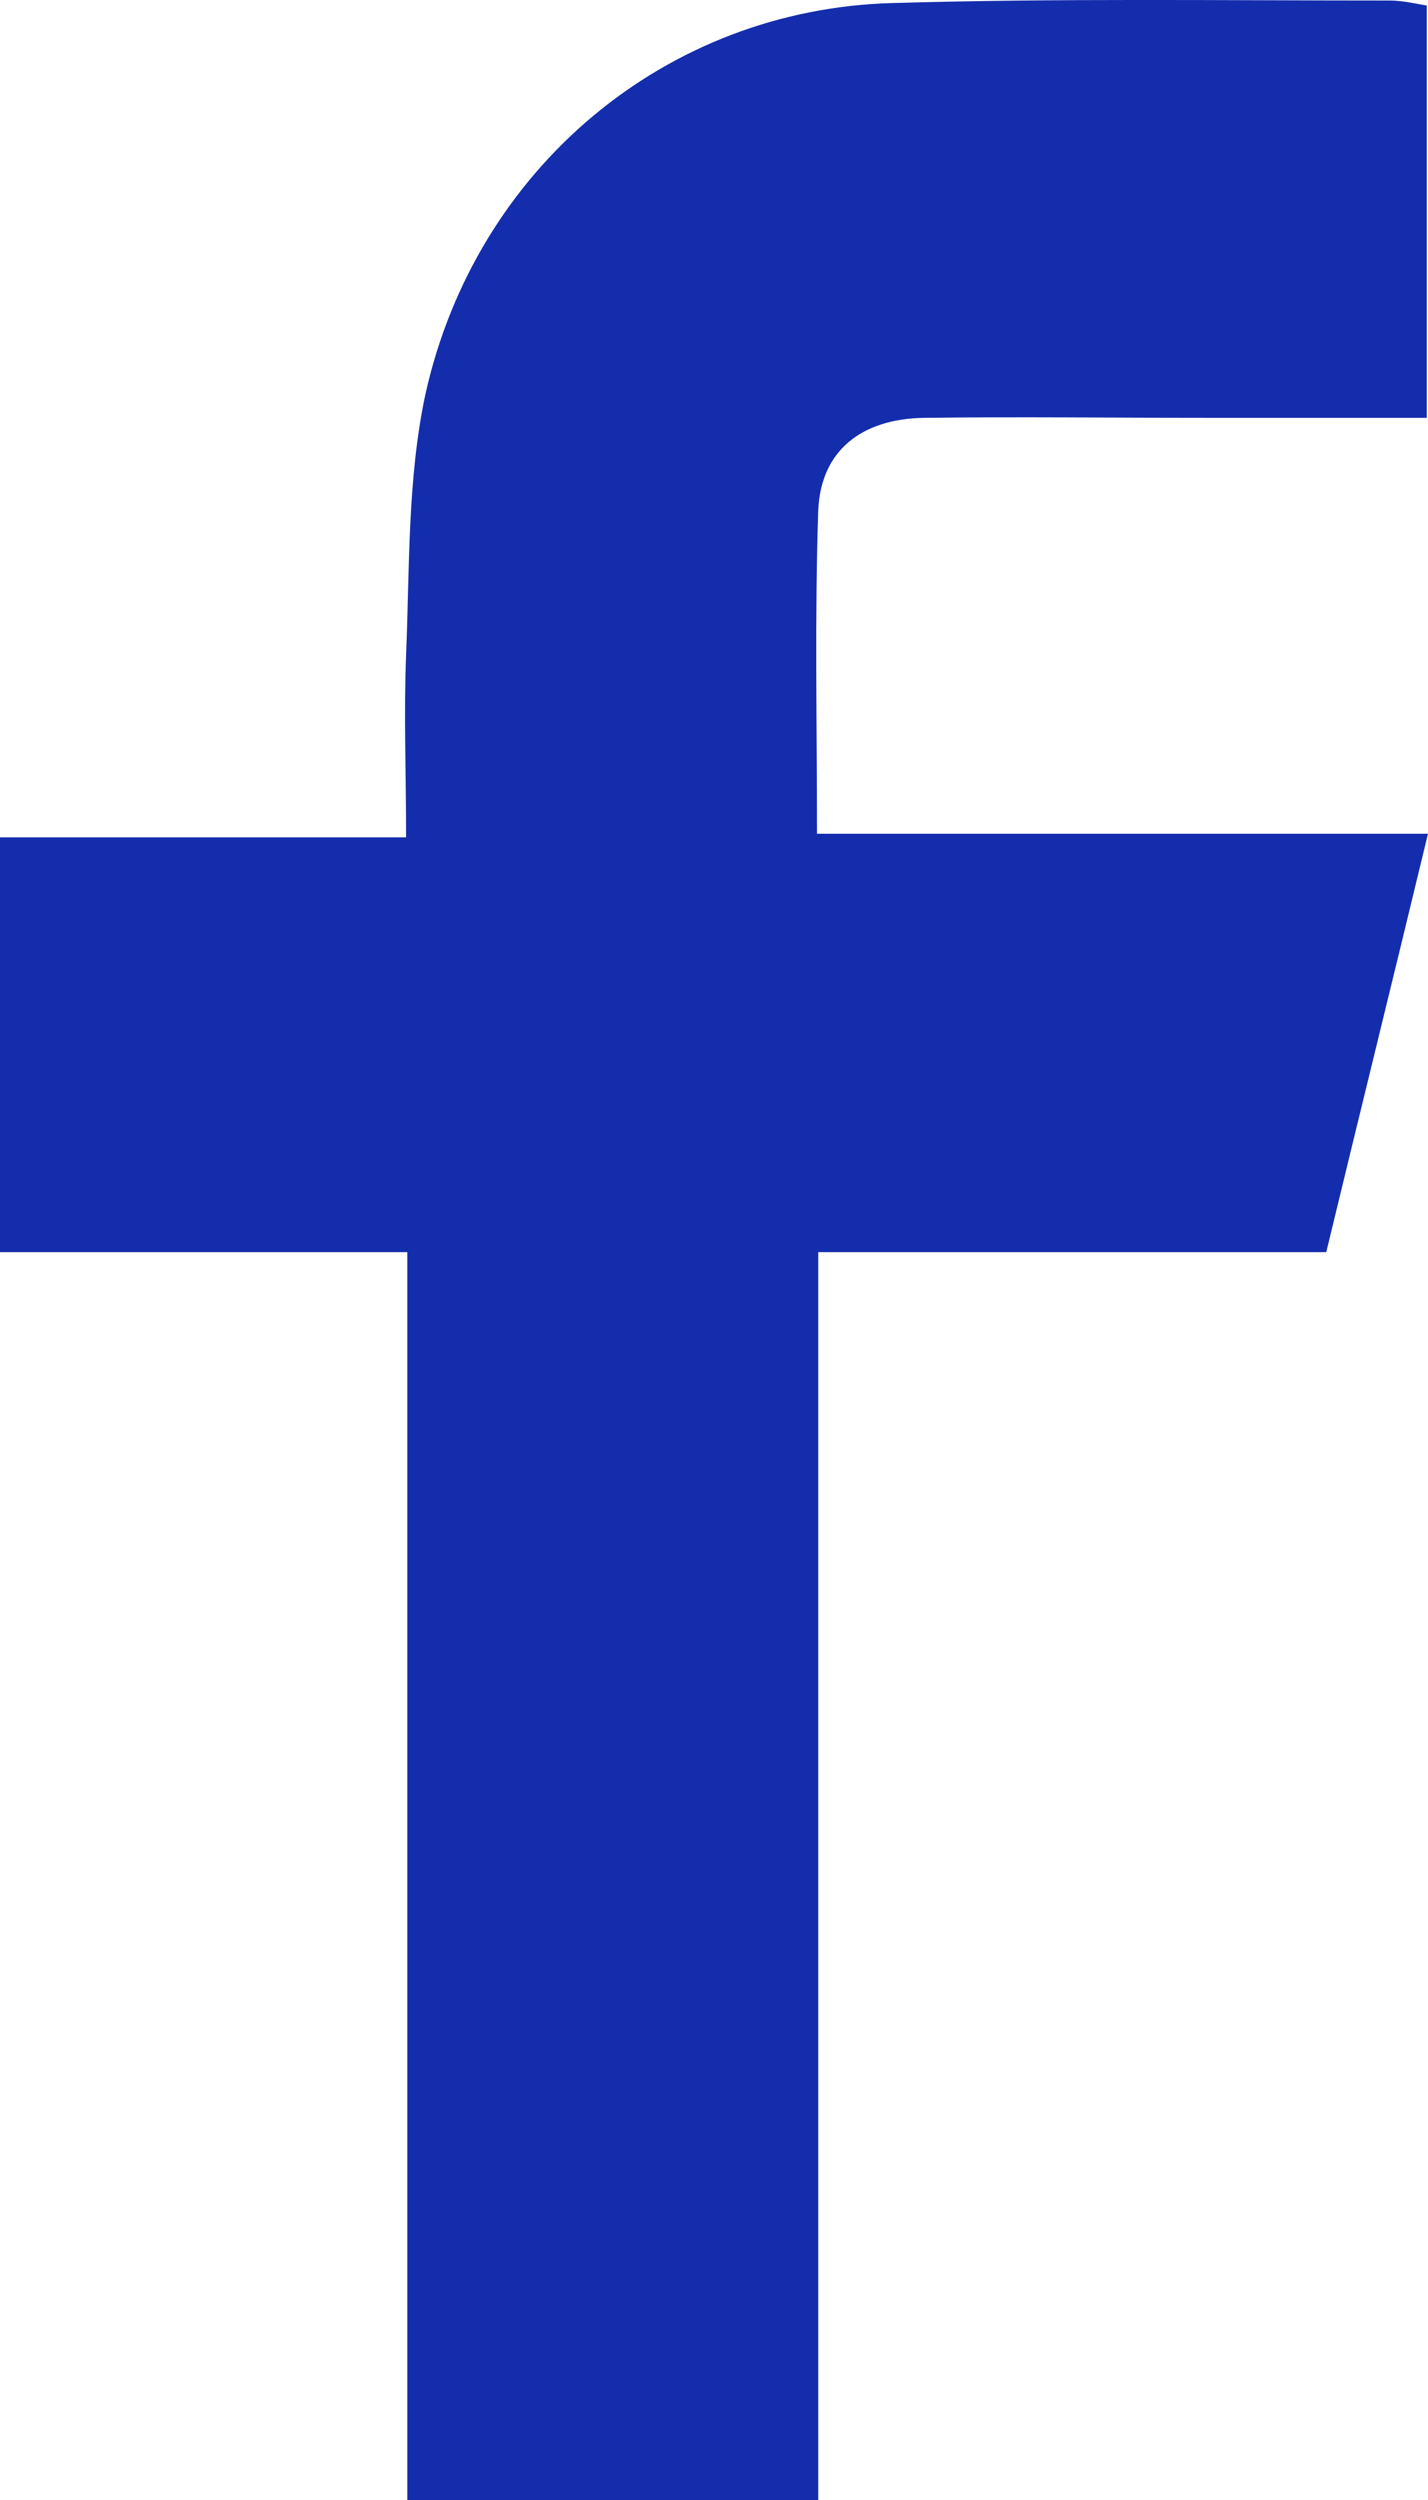 <svg width="8" height="14" viewBox="0 0 8 14" fill="none" xmlns="http://www.w3.org/2000/svg">
<path d="M4.584 14C3.792 14 3.054 14 2.282 14C2.282 11.671 2.282 9.362 2.282 7.012C1.503 7.012 0.758 7.012 0 7.012C0 6.231 0 5.484 0 4.689C0.745 4.689 1.483 4.689 2.275 4.689C2.275 4.32 2.262 3.998 2.275 3.669C2.295 3.182 2.282 2.682 2.383 2.209C2.664 0.942 3.732 0.051 5 0.017C5.926 -0.01 6.852 0.003 7.785 0.003C7.852 0.003 7.913 0.017 7.993 0.031C7.993 0.798 7.993 1.545 7.993 2.34C7.577 2.34 7.181 2.34 6.785 2.34C6.248 2.34 5.711 2.333 5.175 2.34C4.825 2.346 4.597 2.525 4.584 2.86C4.564 3.456 4.577 4.046 4.577 4.669C5.711 4.669 6.825 4.669 8 4.669C7.805 5.477 7.617 6.238 7.43 7.012C6.477 7.012 5.55 7.012 4.584 7.012C4.584 9.341 4.584 11.65 4.584 14Z" fill="#142DAD"/>
</svg>
